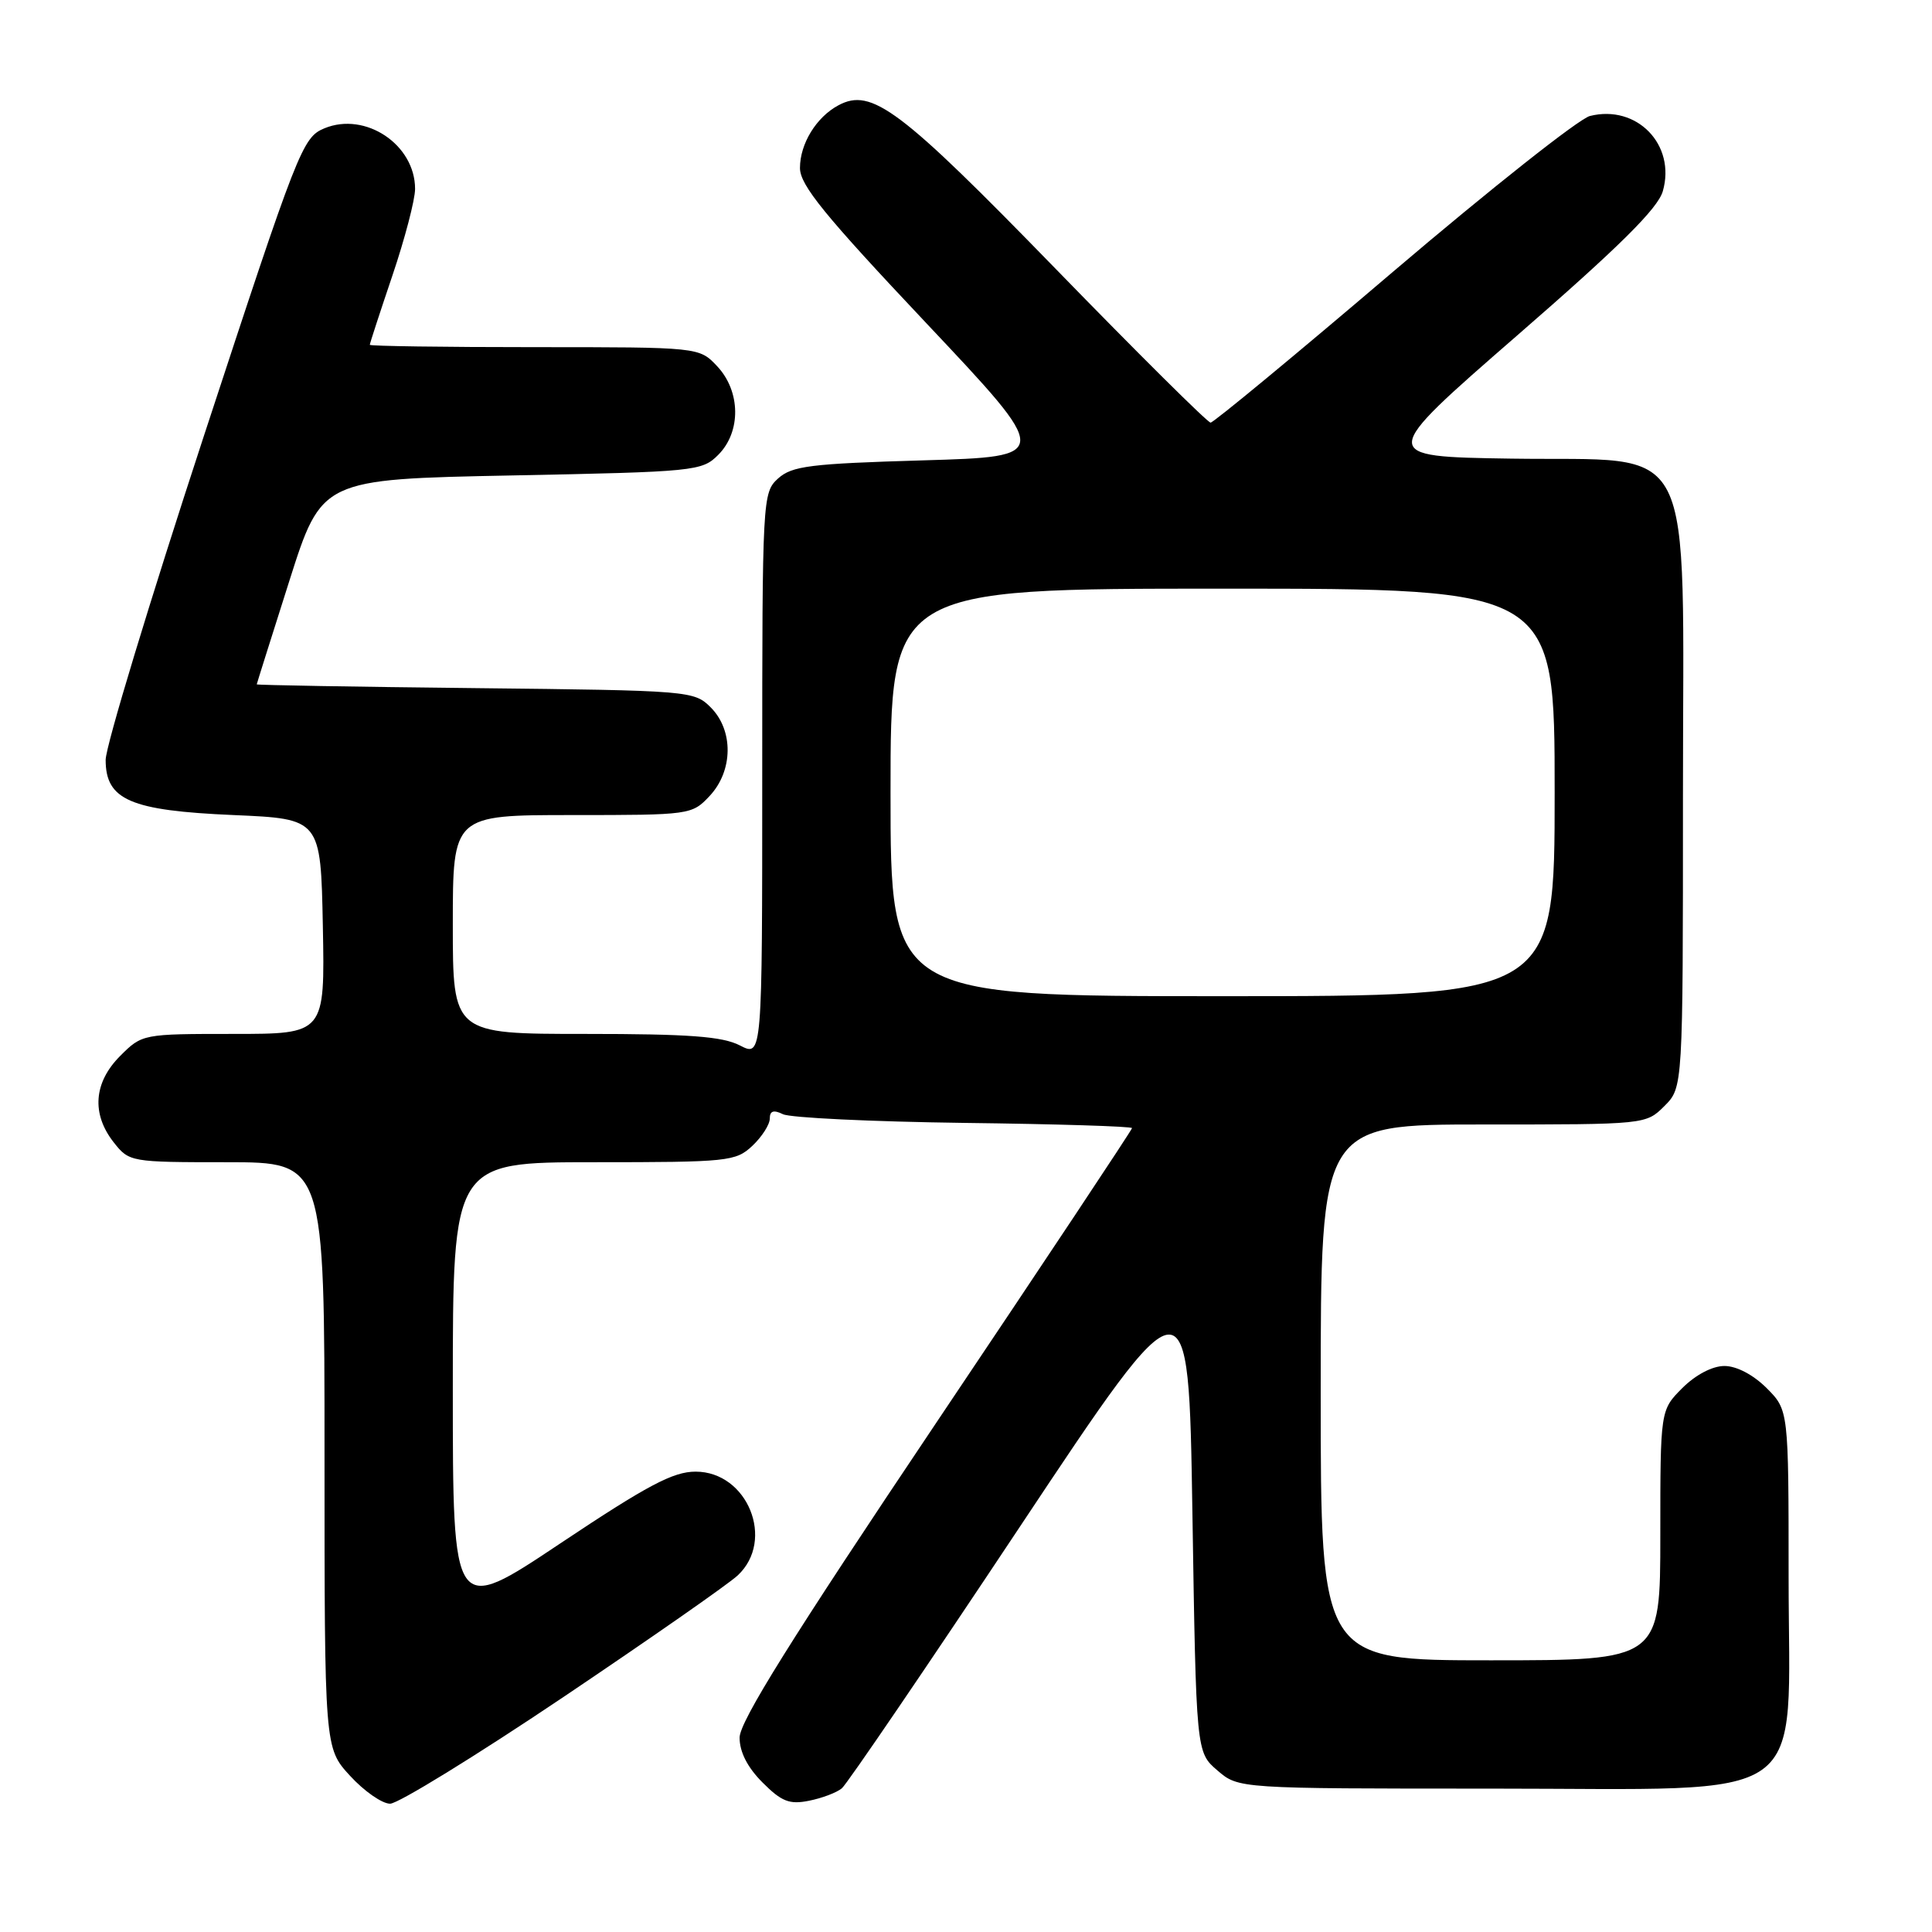 <?xml version="1.0" encoding="UTF-8" standalone="no"?>
<!DOCTYPE svg PUBLIC "-//W3C//DTD SVG 1.1//EN" "http://www.w3.org/Graphics/SVG/1.1/DTD/svg11.dtd" >
<svg xmlns="http://www.w3.org/2000/svg" xmlns:xlink="http://www.w3.org/1999/xlink" version="1.1" viewBox="0 0 256 256">
 <g >
 <path fill="currentColor"
d=" M 74.56 224.93 C 86.08 217.18 96.51 209.91 97.75 208.75 C 102.75 204.09 99.06 195.00 92.17 195.00 C 89.19 195.00 85.80 196.80 74.24 204.51 C 60.00 214.02 60.00 214.02 60.00 184.01 C 60.00 154.00 60.00 154.00 78.69 154.00 C 96.49 154.00 97.48 153.90 99.69 151.83 C 100.96 150.63 102.00 149.01 102.00 148.22 C 102.00 147.19 102.50 147.03 103.75 147.64 C 104.71 148.11 115.51 148.63 127.75 148.79 C 139.99 148.94 150.00 149.25 150.00 149.48 C 150.00 149.70 138.30 167.31 124.00 188.61 C 104.87 217.12 98.00 228.11 98.00 230.25 C 98.00 232.15 99.05 234.20 101.04 236.19 C 103.56 238.72 104.61 239.13 107.19 238.61 C 108.91 238.27 110.87 237.53 111.55 236.96 C 112.23 236.39 122.85 220.80 135.14 202.30 C 157.50 168.67 157.50 168.67 158.00 200.42 C 158.50 232.18 158.50 232.18 161.31 234.59 C 164.11 237.00 164.11 237.00 197.63 237.00 C 240.74 237.00 237.00 239.66 237.00 209.00 C 237.00 186.85 237.00 186.85 234.08 183.92 C 232.31 182.16 230.10 181.00 228.50 181.00 C 226.90 181.00 224.69 182.16 222.92 183.92 C 220.00 186.85 220.00 186.85 220.00 203.42 C 220.00 220.00 220.00 220.00 197.50 220.00 C 175.00 220.00 175.00 220.00 175.00 184.50 C 175.00 149.00 175.00 149.00 196.55 149.00 C 218.09 149.00 218.09 149.00 220.55 146.55 C 223.00 144.09 223.00 144.09 223.00 105.62 C 223.00 56.89 225.17 61.16 200.22 60.77 C 182.59 60.50 182.59 60.50 201.01 44.47 C 214.59 32.67 219.67 27.63 220.33 25.34 C 222.10 19.18 216.89 13.81 210.67 15.37 C 209.23 15.73 197.49 25.02 184.58 36.01 C 171.68 47.01 160.80 56.00 160.41 56.00 C 160.02 56.00 150.76 46.81 139.83 35.57 C 119.25 14.42 115.50 11.59 111.10 13.95 C 108.17 15.51 106.00 19.05 106.00 22.26 C 106.00 24.53 109.25 28.52 122.71 42.79 C 139.41 60.50 139.41 60.50 122.31 61.00 C 107.32 61.44 104.95 61.74 103.10 63.40 C 101.04 65.28 101.00 65.96 101.00 102.68 C 101.00 140.05 101.00 140.05 98.05 138.53 C 95.73 137.33 91.32 137.00 77.55 137.00 C 60.00 137.00 60.00 137.00 60.00 122.50 C 60.00 108.00 60.00 108.00 75.83 108.00 C 91.46 108.00 91.68 107.97 94.03 105.47 C 97.15 102.14 97.22 96.78 94.17 93.73 C 91.99 91.54 91.39 91.49 62.97 91.18 C 47.04 91.01 34.01 90.78 34.02 90.68 C 34.03 90.58 35.97 84.42 38.33 77.00 C 42.62 63.50 42.62 63.50 67.78 63.00 C 92.14 62.52 93.02 62.43 95.17 60.27 C 98.22 57.22 98.15 51.85 95.03 48.53 C 92.65 46.00 92.65 46.00 70.83 46.00 C 58.82 46.00 49.00 45.86 49.00 45.69 C 49.00 45.52 50.35 41.38 52.00 36.50 C 53.65 31.62 55.00 26.46 55.00 25.03 C 55.00 19.16 48.42 14.76 42.99 17.00 C 40.08 18.21 39.53 19.62 26.99 57.84 C 19.85 79.61 14.00 98.89 14.00 100.69 C 14.00 106.00 17.27 107.41 30.95 108.00 C 42.50 108.50 42.50 108.50 42.78 122.75 C 43.05 137.00 43.05 137.00 30.95 137.00 C 18.91 137.00 18.83 137.01 15.92 139.92 C 12.41 143.44 12.10 147.59 15.07 151.37 C 17.12 153.97 17.30 154.00 30.07 154.00 C 43.00 154.00 43.00 154.00 43.00 192.80 C 43.00 231.61 43.00 231.61 46.38 235.30 C 48.25 237.34 50.63 239.00 51.69 239.00 C 52.75 239.00 63.04 232.67 74.56 224.93 Z  M 118.00 105.00 C 118.00 78.00 118.00 78.00 162.00 78.00 C 206.00 78.00 206.00 78.00 206.00 105.00 C 206.00 132.00 206.00 132.00 162.00 132.00 C 118.00 132.00 118.00 132.00 118.00 105.00 Z "/>
</g>
</svg>